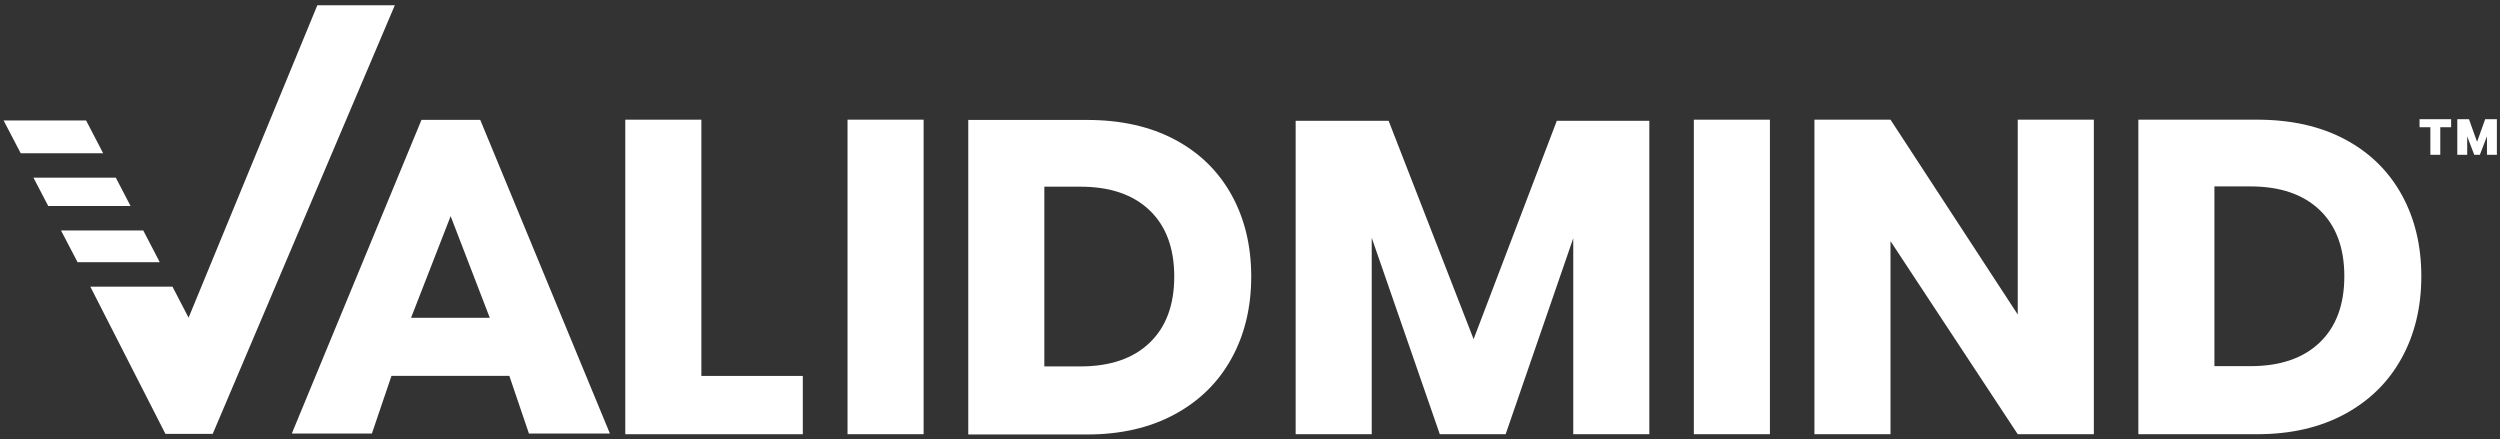 <?xml version="1.0" encoding="UTF-8"?>
<svg id="Capa_1" data-name="Capa 1" xmlns="http://www.w3.org/2000/svg" viewBox="0 0 1906.17 334.74">
  <rect x="0" y="0" width="1906.17" height="334.74" fill="#333333" stroke="none"/>
  <defs>
    <style>
      .cls-1 {
        fill: #fff;
        stroke-width: 0px;
      }
    </style>
  </defs>
  <g>
    <path class="cls-1" d="M388.38,286.61h-89.89l-14.93,43.95h-61.06l98.86-239.14h44.82l98.86,239.14h-61.74l-14.93-43.95ZM373.45,242.32l-29.85-77.52-30.19,77.52h60.04Z"/>
    <path class="cls-1" d="M534.77,286.64h77.34v44.44h-135.35V91.25h58.01v195.39Z"/>
    <path class="cls-1" d="M704.23,91.25v239.82h-58.01V91.25h58.01Z"/>
    <path class="cls-1" d="M938.91,273.44c-10.06,18.21-24.54,32.39-43.42,42.57-18.88,10.18-41.1,15.26-66.65,15.26h-90.57V91.45h90.57c25.78,0,48.05,4.98,66.83,14.93,18.77,9.95,33.18,23.97,43.25,42.06,10.06,18.1,15.1,38.9,15.1,62.42s-5.04,44.38-15.1,62.58ZM876.5,261.4c12.55-11.98,18.83-28.83,18.83-50.54s-6.28-38.55-18.83-50.54c-12.55-11.98-30.14-17.98-52.75-17.98h-27.48v137.04h27.48c22.61,0,40.2-5.99,52.75-17.98Z"/>
    <g>
      <polygon class="cls-1" points="36.78 157.08 99.55 157.08 88.31 135.46 25.5 135.46 36.78 157.08"/>
      <polygon class="cls-1" points="109.22 175.7 46.5 175.7 59.15 199.93 121.81 199.93 109.22 175.7"/>
      <polygon class="cls-1" points="241.96 3.99 143.79 242.22 131.49 218.55 68.86 218.55 126.13 330.81 162.19 330.81 301.04 3.99 241.96 3.99"/>
      <polygon class="cls-1" points="78.64 116.85 65.66 91.86 2.75 91.86 15.79 116.85 78.64 116.85"/>
    </g>
  </g>
  <g>
    <g>
      <path class="cls-1" d="M1257.56,92.13v238.95h-58v-149.43l-51.56,149.43h-50.2l-51.9-149.77v149.77h-58V92.13h70.89l64.79,166.45,63.43-166.45h70.55Z"/>
      <path class="cls-1" d="M1349.51,91.25v239.82h-58.01V91.25h58.01Z"/>
      <path class="cls-1" d="M1596.48,331.08h-58.01l-97.02-147.22v147.22h-58V91.25h58l97.02,148.57V91.25h58.01v239.82Z"/>
      <path class="cls-1" d="M1831.07,273.24c-10.06,18.21-24.54,32.39-43.42,42.57-18.88,10.18-41.1,15.26-66.65,15.26h-90.57V91.25h90.57c25.78,0,48.05,4.98,66.83,14.93,18.77,9.95,33.18,23.97,43.25,42.06,10.06,18.1,15.1,38.9,15.1,62.42s-5.04,44.38-15.1,62.58ZM1768.65,261.2c12.55-11.98,18.83-28.83,18.83-50.54s-6.28-38.55-18.83-50.54c-12.55-11.98-30.14-17.98-52.75-17.98h-27.48v137.04h27.48c22.61,0,40.2-5.99,52.75-17.98Z"/>
    </g>
    <g>
      <polygon class="cls-1" points="1901.24 90.89 1896.24 90.89 1894.87 90.89 1888.68 108.14 1882.52 90.89 1881.16 90.89 1876.15 90.89 1873.61 90.89 1873.61 118.02 1881.16 118.02 1881.16 103.96 1886.54 118.02 1890.82 118.02 1896.24 103.91 1896.24 118.02 1903.79 118.02 1903.79 90.89 1901.24 90.89"/>
      <polygon class="cls-1" points="1844.83 97.01 1853.08 97.01 1853.08 118.02 1860.64 118.02 1860.64 97.01 1868.9 97.01 1868.9 90.89 1844.83 90.89 1844.83 97.01"/>
    </g>
  </g>
</svg>